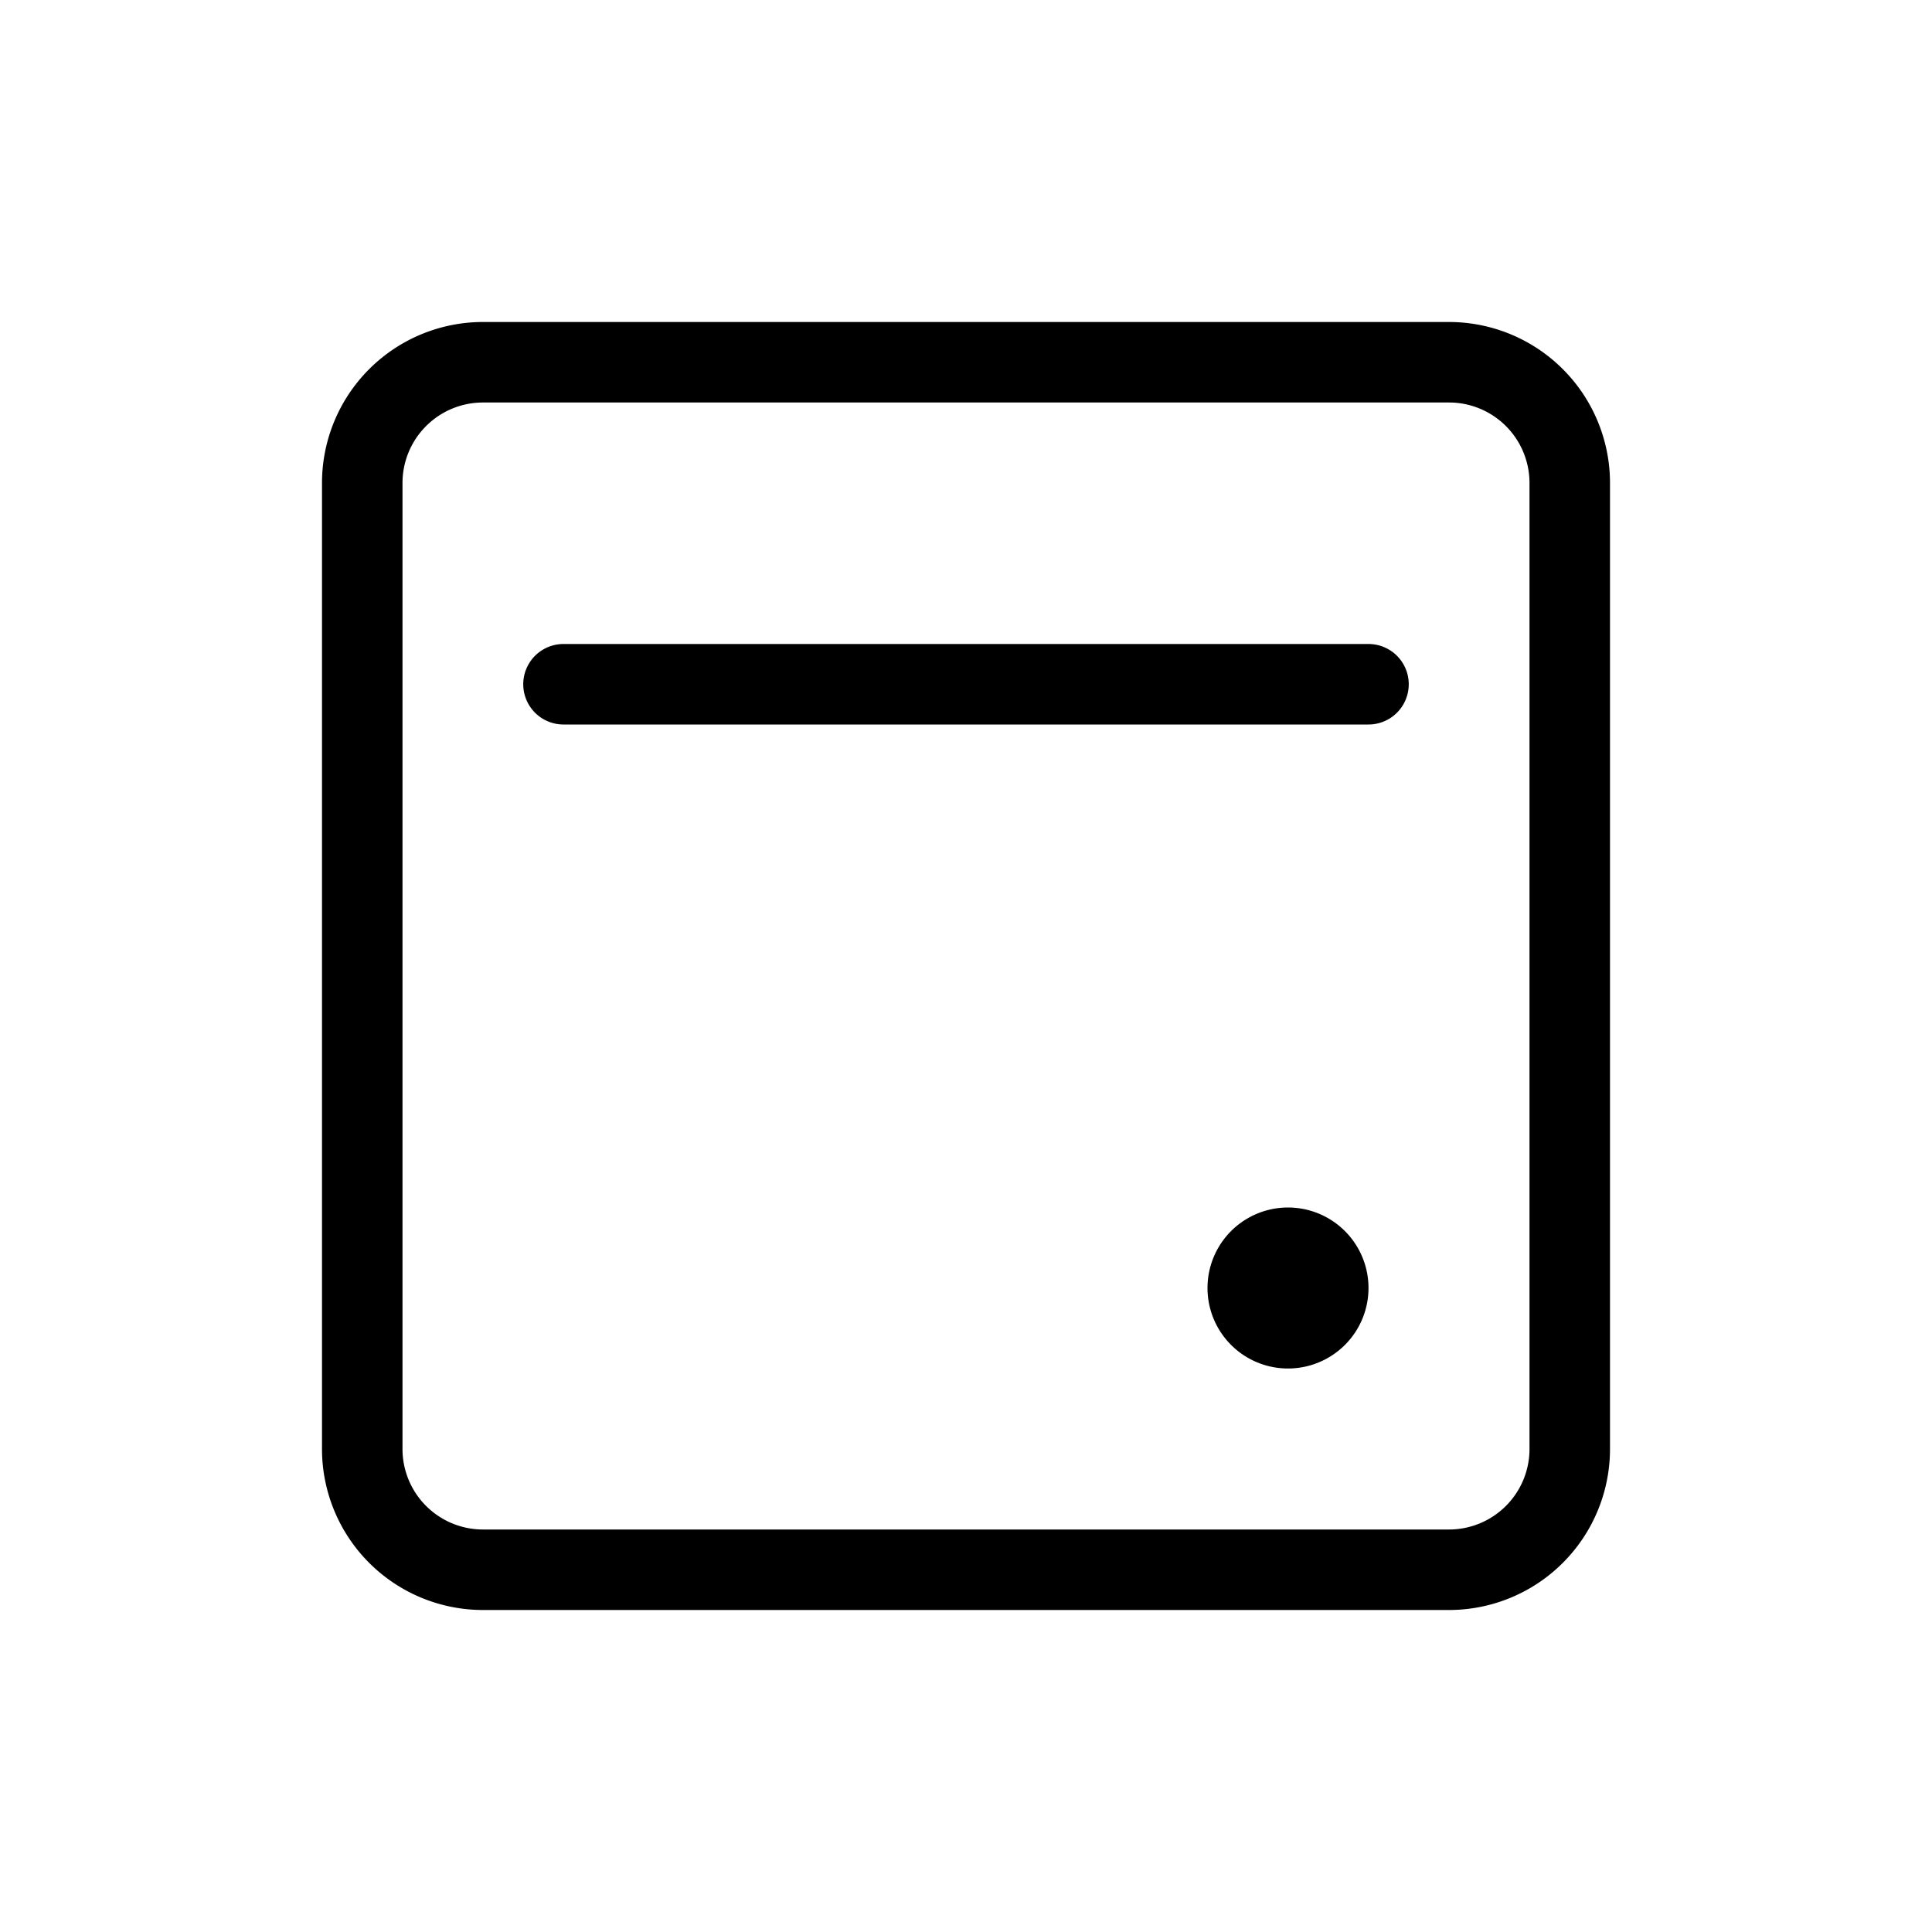 <svg xmlns="http://www.w3.org/2000/svg" viewBox="0 0 24 24"><path fill="currentColor" fill-rule="nonzero" d="M6 4h12a2 2 0 0 1 2 2v12a2 2 0 0 1-2 2H6a2 2 0 0 1-2-2V6a2 2 0 0 1 2-2zm0 1a1 1 0 0 0-1 1v12a1 1 0 0 0 1 1h12a1 1 0 0 0 1-1V6a1 1 0 0 0-1-1H6zm10 12a1 1 0 1 1 0-2 1 1 0 0 1 0 2zM7 8h10a.5.5 0 1 1 0 1H7a.5.5 0 0 1 0-1z"></path></svg>
